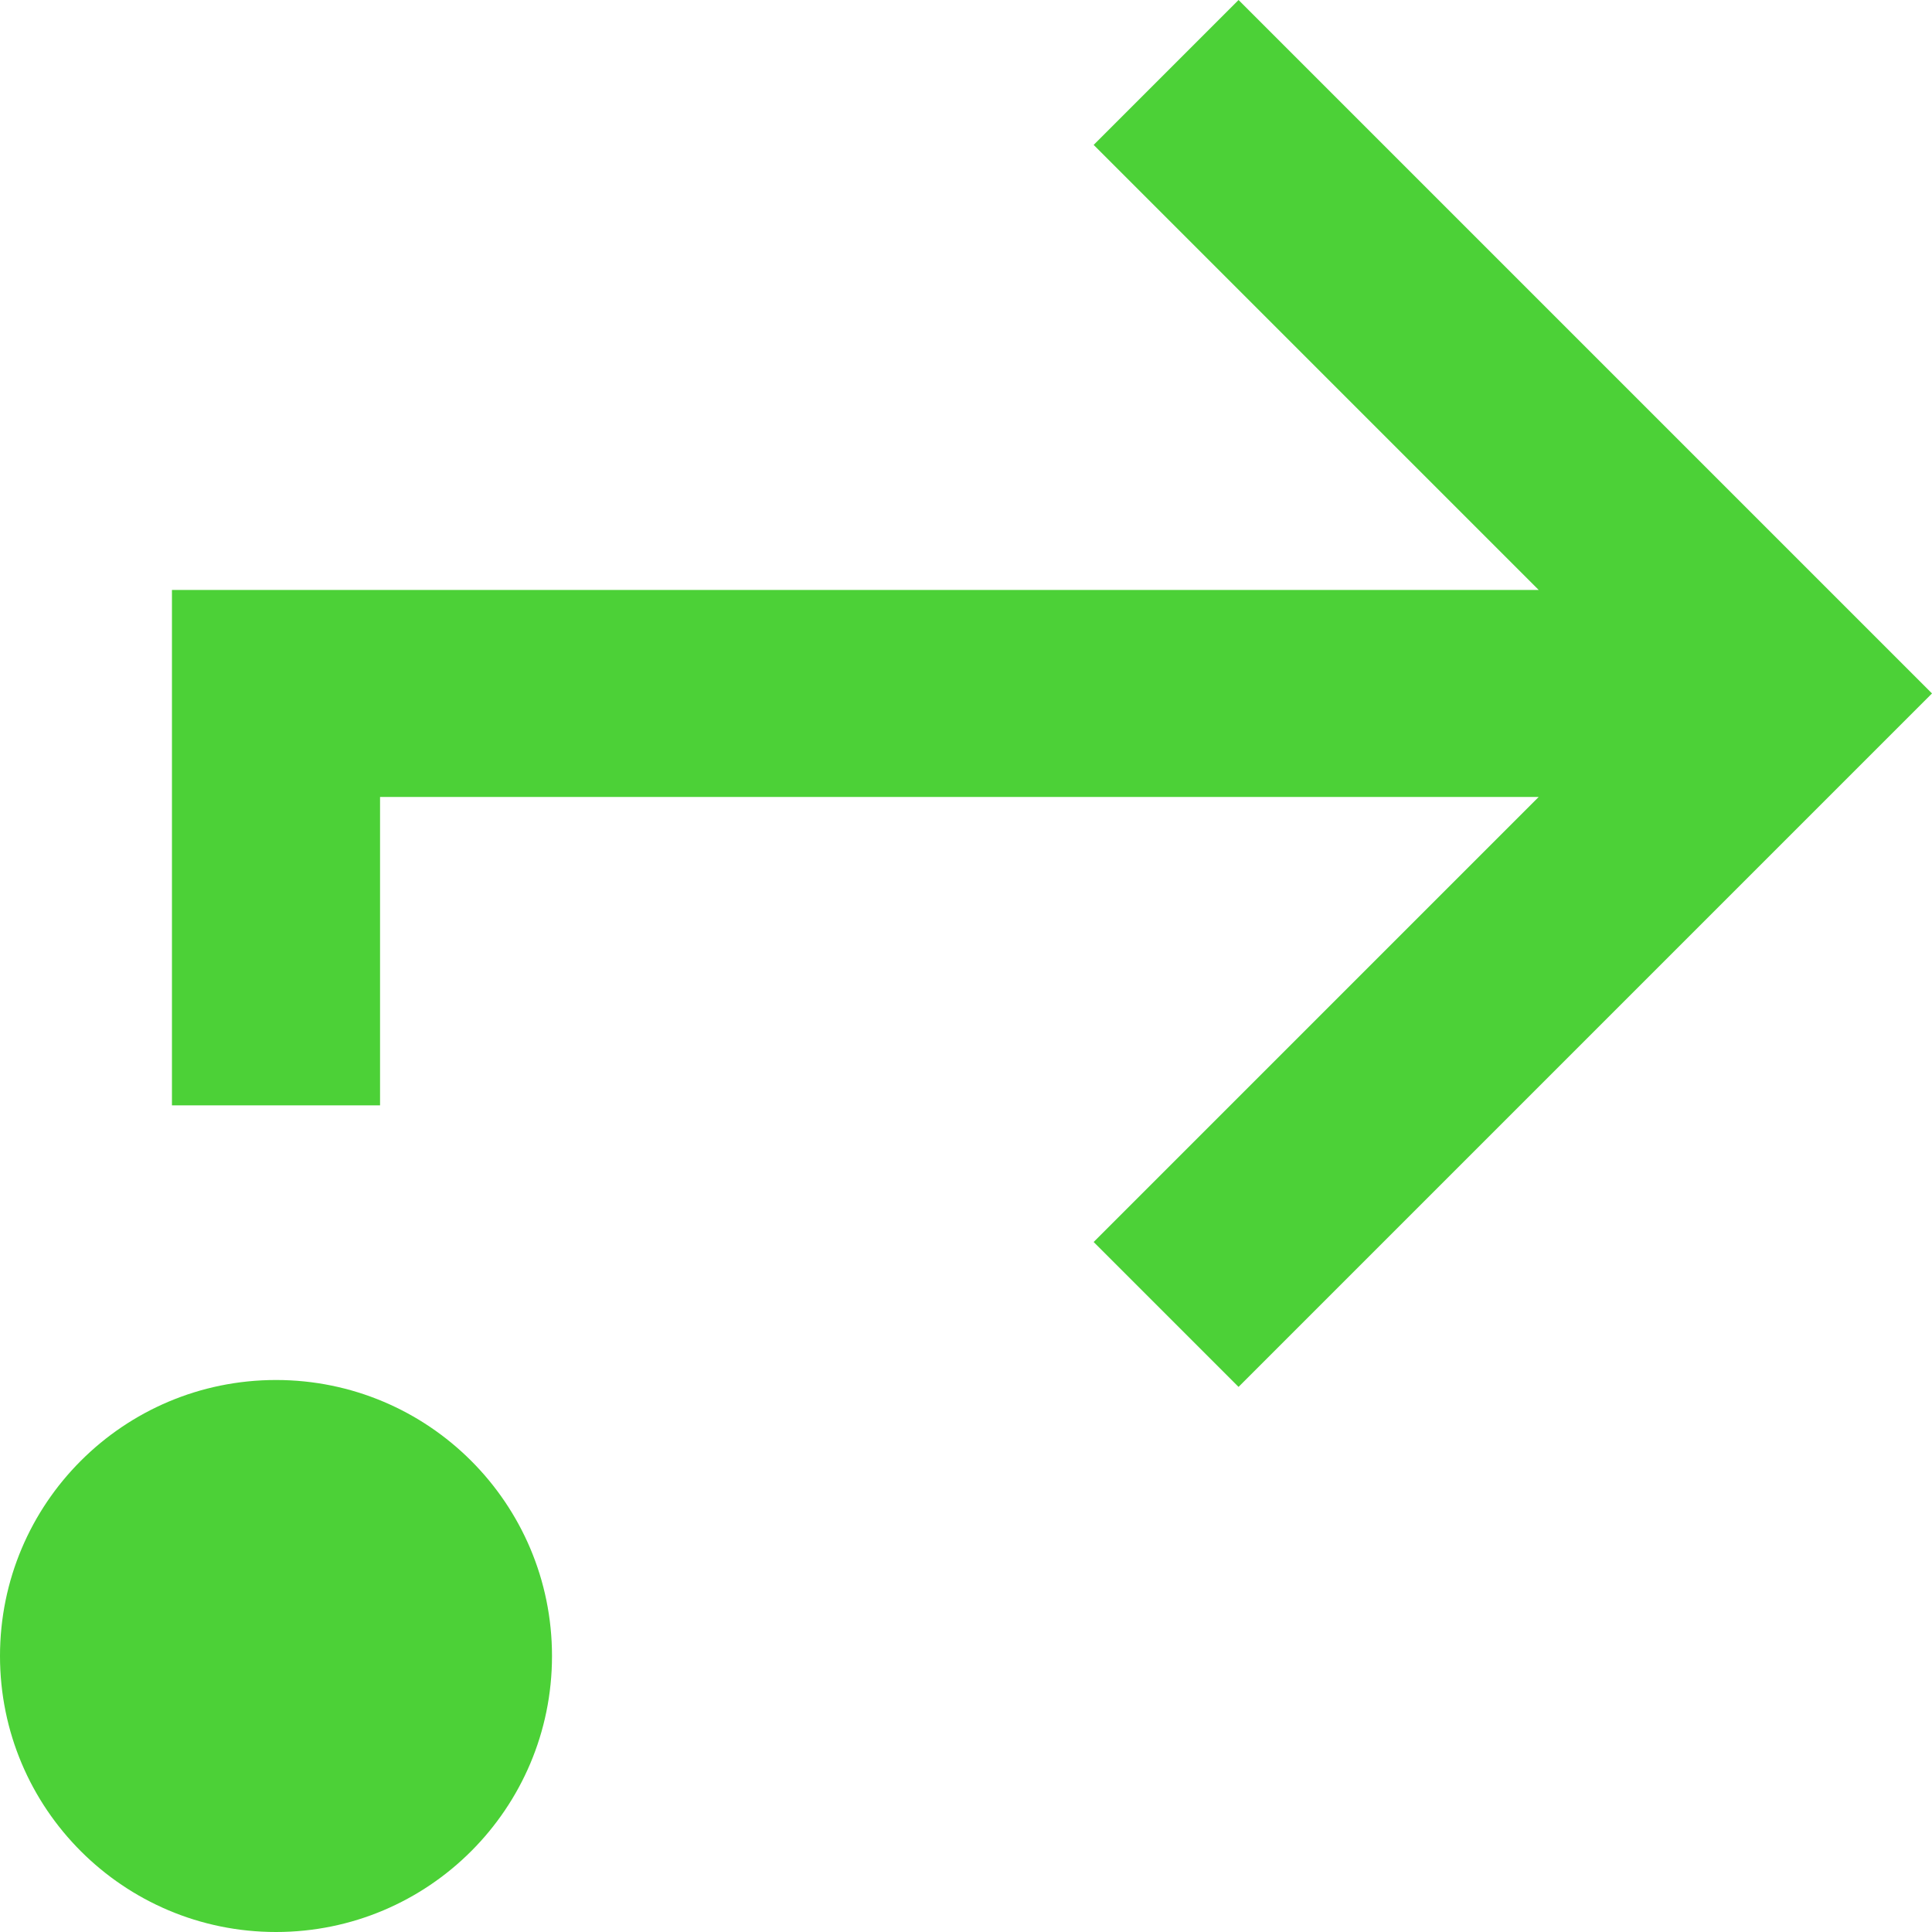 <?xml version="1.0" encoding="UTF-8"?>
<svg width="14px" height="14px" viewBox="0 0 14 14" version="1.1" xmlns="http://www.w3.org/2000/svg" xmlns:xlink="http://www.w3.org/1999/xlink">
    <title>Icon/Status/triggers-green</title>
    <g id="New-Notification-Wizard" stroke="none" stroke-width="1" fill="none" fill-rule="evenodd">
        <g id="Notifications-Status-Icon-States" transform="translate(-367, -274)">
            <g id="Triggers-unselected" transform="translate(356, 272)">
                <g id="Group">
                    <g id="Icon/Trigger" transform="translate(9, 0)">
                        <rect id="Rectangle" x="0" y="0" width="18" height="18"></rect>
                        <path d="M4,12 C5.105,12 6,12.895 6,14 C6,15.105 5.105,16 4,16 C2.895,16 2,15.105 2,14 C2,12.895 2.895,12 4,12 Z M10.975,2 L16,7.025 L10.975,12.05 L9.925,11 L13.15,7.775 L4.754,7.775 L4.754,10.01 L3.246,10.01 L3.246,6.275 L13.15,6.275 L9.925,3.05 L10.975,2 Z" id="Shape" fill="#4CD137" fill-rule="evenodd"></path>
                    </g>
                </g>
            </g>
        </g>
    </g>
</svg>